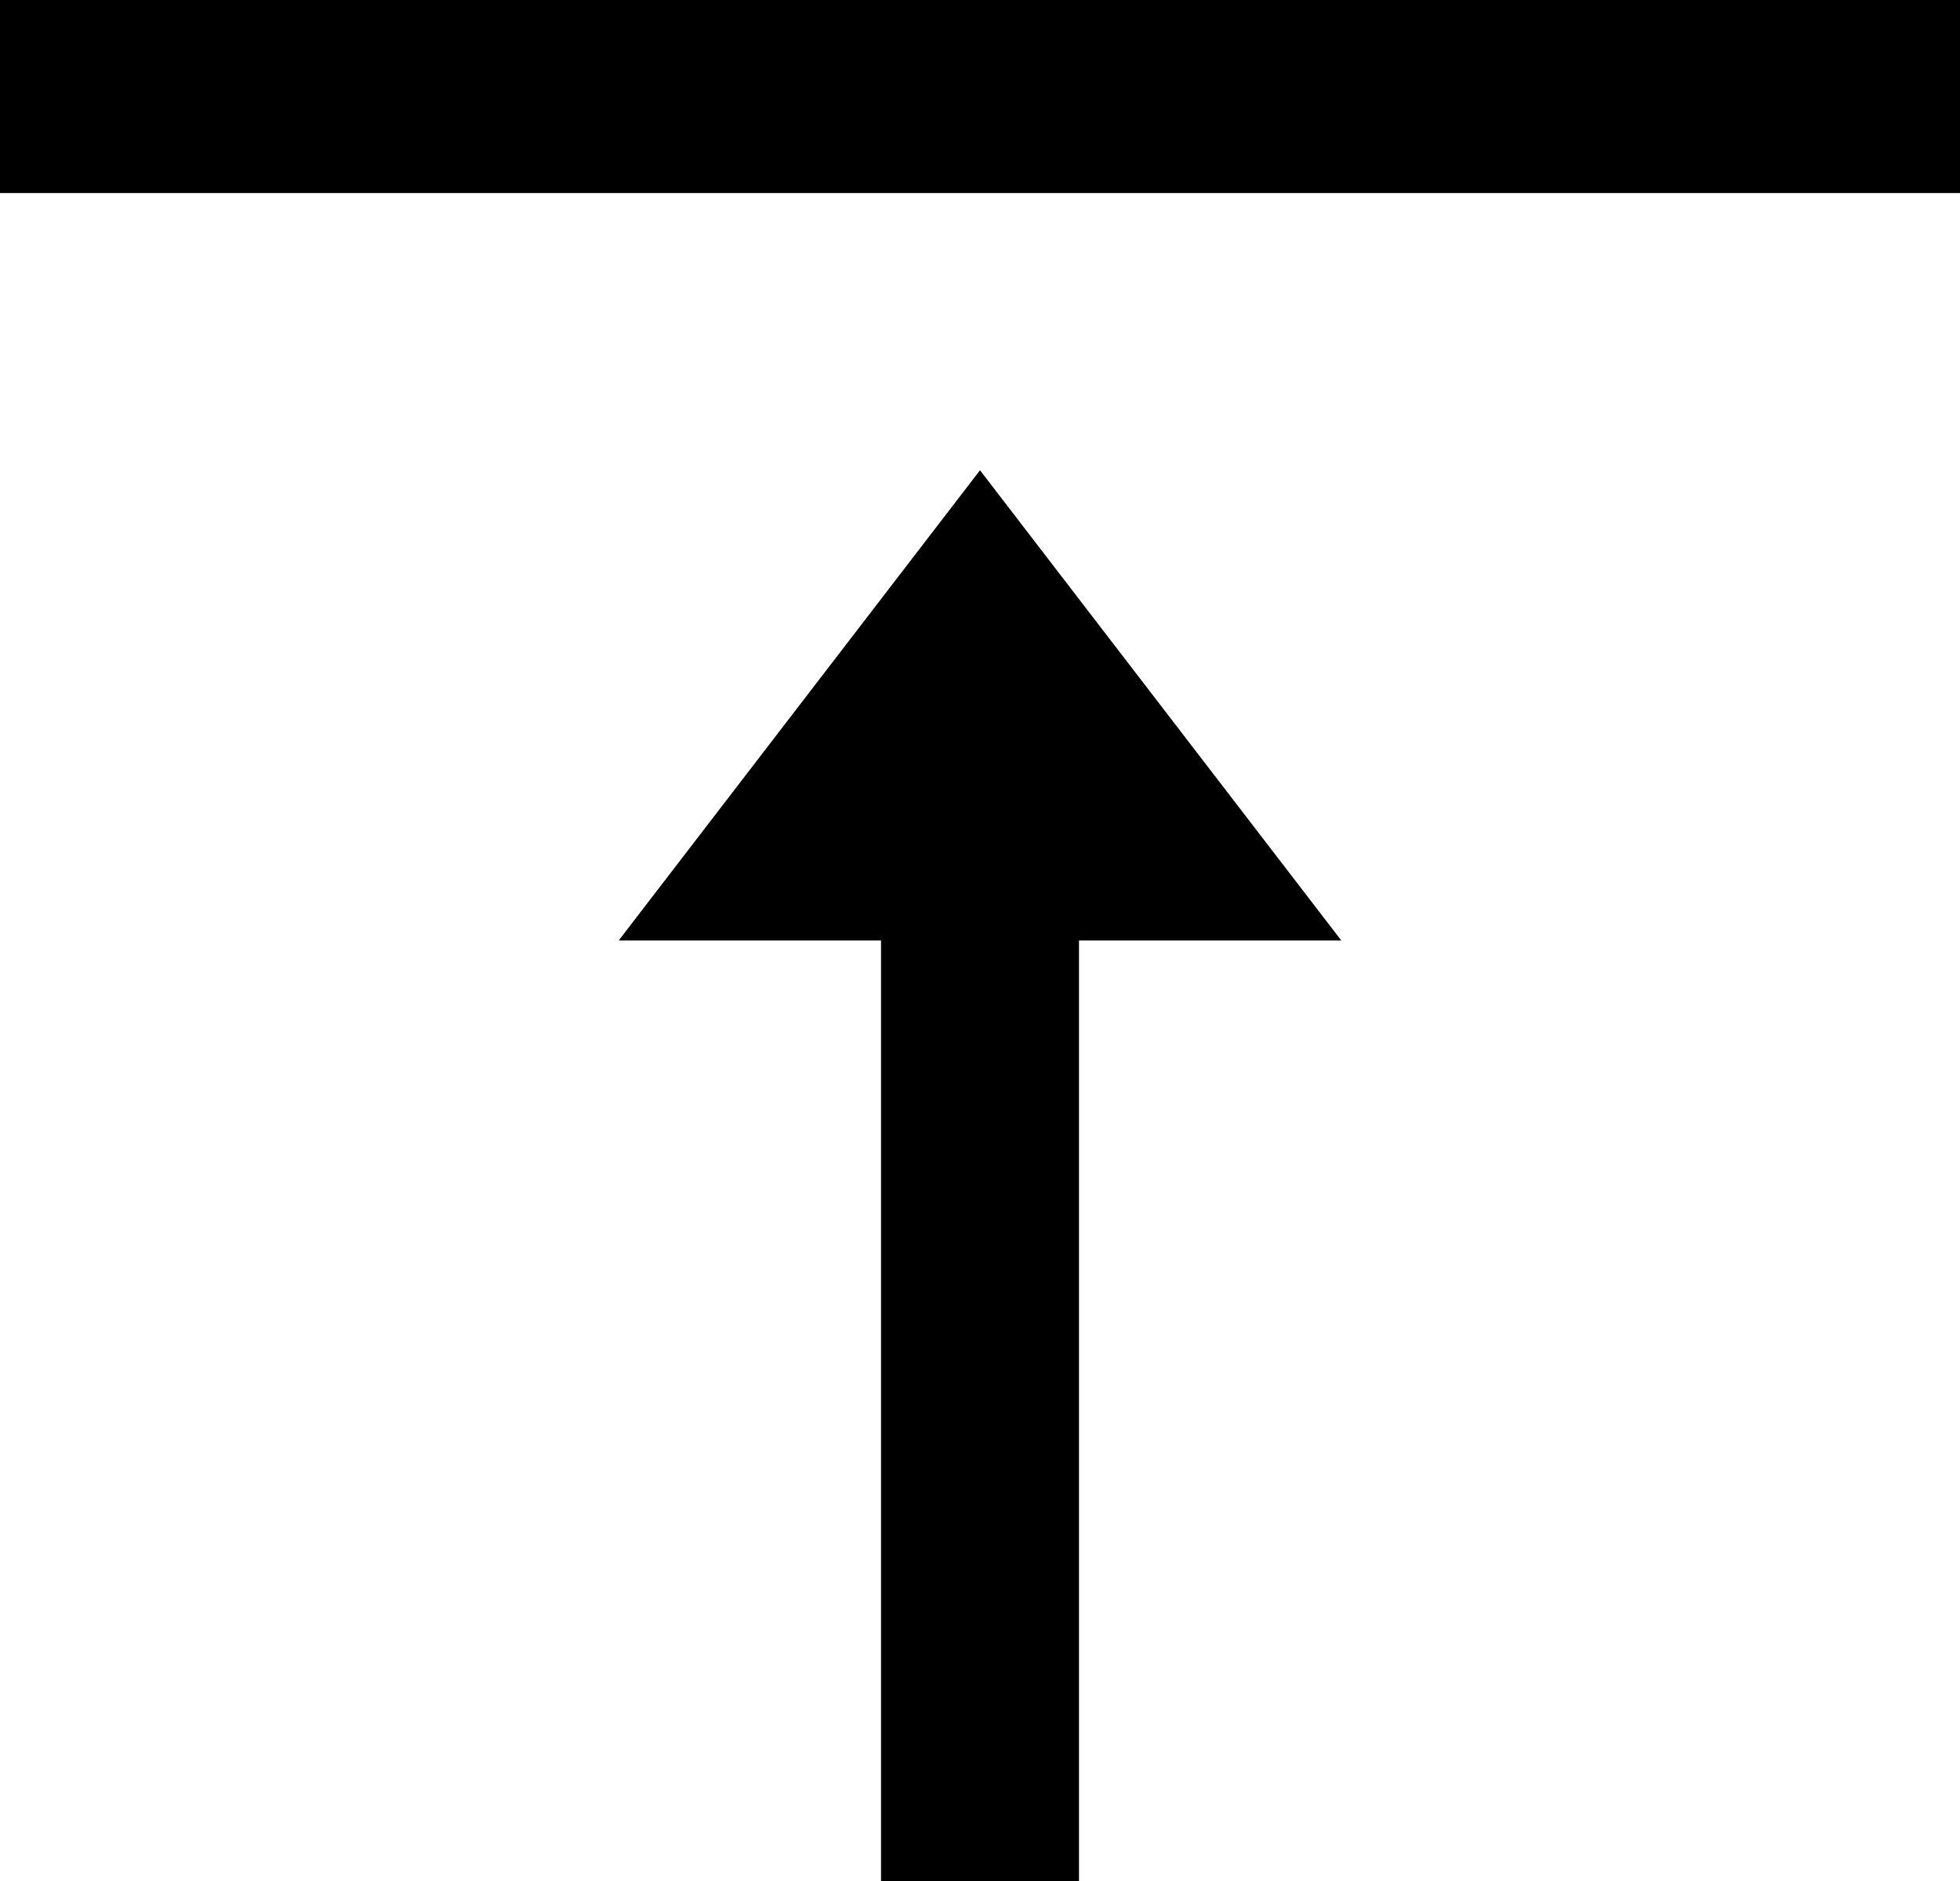 <!-- Generator: Adobe Illustrator 25.2.1, SVG Export Plug-In  -->
<svg version="1.1" xmlns="http://www.w3.org/2000/svg" xmlns:xlink="http://www.w3.org/1999/xlink" x="0px" y="0px" width="39.6px"
	 height="38px" viewBox="0 0 39.6 38" style="overflow:visible;enable-background:new 0 0 39.6 38;" xml:space="preserve">
<defs>
</defs>
<g>
	<polygon points="12.5,19 17.8,19 17.8,38 21.8,38 21.8,19 27.1,19 19.8,9.5 	"/>
	<rect width="39.6" height="3.9"/>
</g>
</svg>
